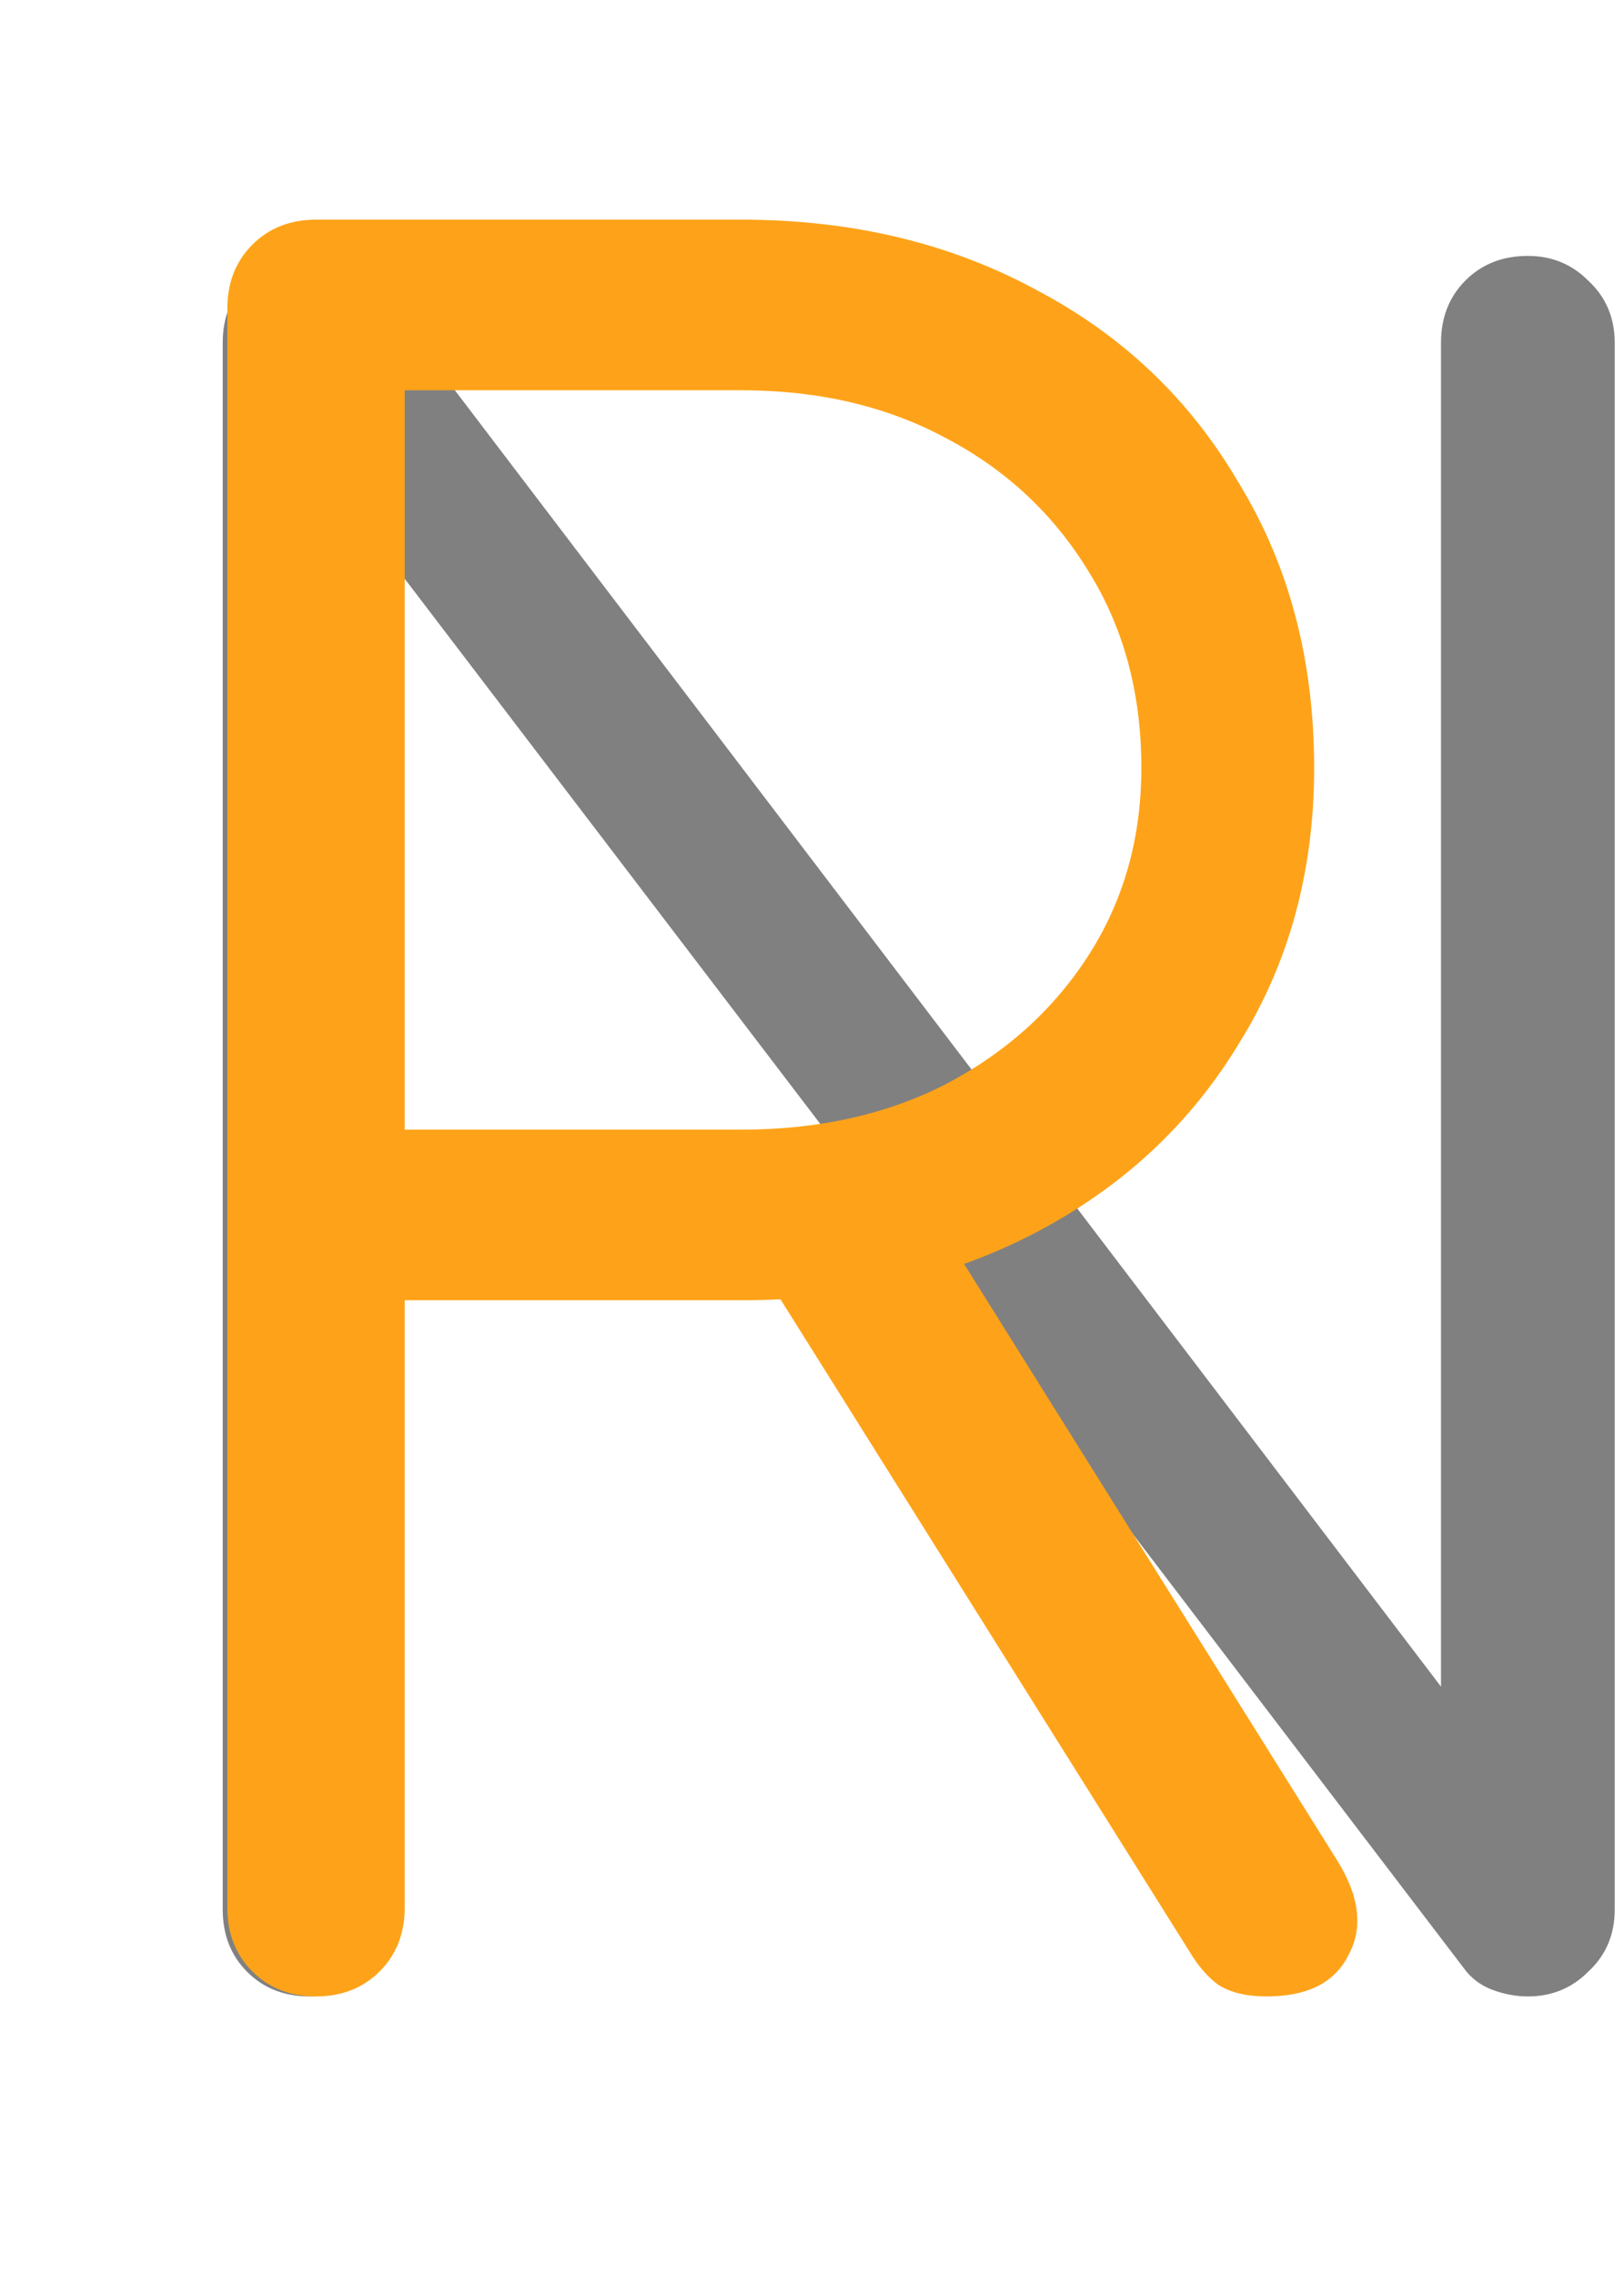 <svg width="35" height="49" viewBox="0 0 35 49" fill="none" xmlns="http://www.w3.org/2000/svg">
<path d="M6.672 43C6.128 43 5.68 42.824 5.328 42.472C4.976 42.12 4.8 41.672 4.8 41.128V7.384C4.8 6.84 4.976 6.392 5.328 6.04C5.68 5.688 6.128 5.512 6.672 5.512C7.248 5.512 7.728 5.736 8.112 6.184L31.056 36.328V7.384C31.056 6.84 31.232 6.392 31.584 6.04C31.936 5.688 32.384 5.512 32.928 5.512C33.44 5.512 33.872 5.688 34.224 6.04C34.608 6.392 34.8 6.84 34.8 7.384V41.128C34.8 41.672 34.608 42.12 34.224 42.472C33.872 42.824 33.44 43 32.928 43C32.672 43 32.416 42.952 32.16 42.856C31.904 42.76 31.696 42.6 31.536 42.376L8.544 12.232V41.128C8.544 41.672 8.352 42.12 7.968 42.472C7.616 42.824 7.184 43 6.672 43Z" fill="#808080"/>
<path d="M6.811 43C6.256 43 5.798 42.82 5.439 42.461C5.08 42.102 4.9 41.644 4.9 41.089V6.642C4.9 6.087 5.08 5.629 5.439 5.27C5.798 4.911 6.256 4.731 6.811 4.731H15.974C18.359 4.731 20.482 5.237 22.344 6.25C24.206 7.23 25.66 8.618 26.705 10.415C27.783 12.179 28.322 14.221 28.322 16.54C28.322 18.761 27.783 20.738 26.705 22.469C25.66 24.2 24.206 25.556 22.344 26.536C20.482 27.516 18.359 28.006 15.974 28.006H8.722V41.089C8.722 41.644 8.542 42.102 8.183 42.461C7.824 42.82 7.366 43 6.811 43ZM27.293 43C26.868 43 26.525 42.918 26.264 42.755C26.035 42.592 25.823 42.347 25.627 42.02L16.219 27.026L20.041 26.046L28.812 40.06C29.302 40.844 29.384 41.53 29.057 42.118C28.763 42.706 28.175 43 27.293 43ZM8.722 24.331H15.974C17.64 24.331 19.11 24.004 20.384 23.351C21.691 22.665 22.72 21.734 23.471 20.558C24.222 19.382 24.598 18.043 24.598 16.54C24.598 14.939 24.222 13.535 23.471 12.326C22.72 11.085 21.691 10.121 20.384 9.435C19.11 8.749 17.64 8.406 15.974 8.406H8.722V24.331Z" fill="#FEA319"/>
</svg>
